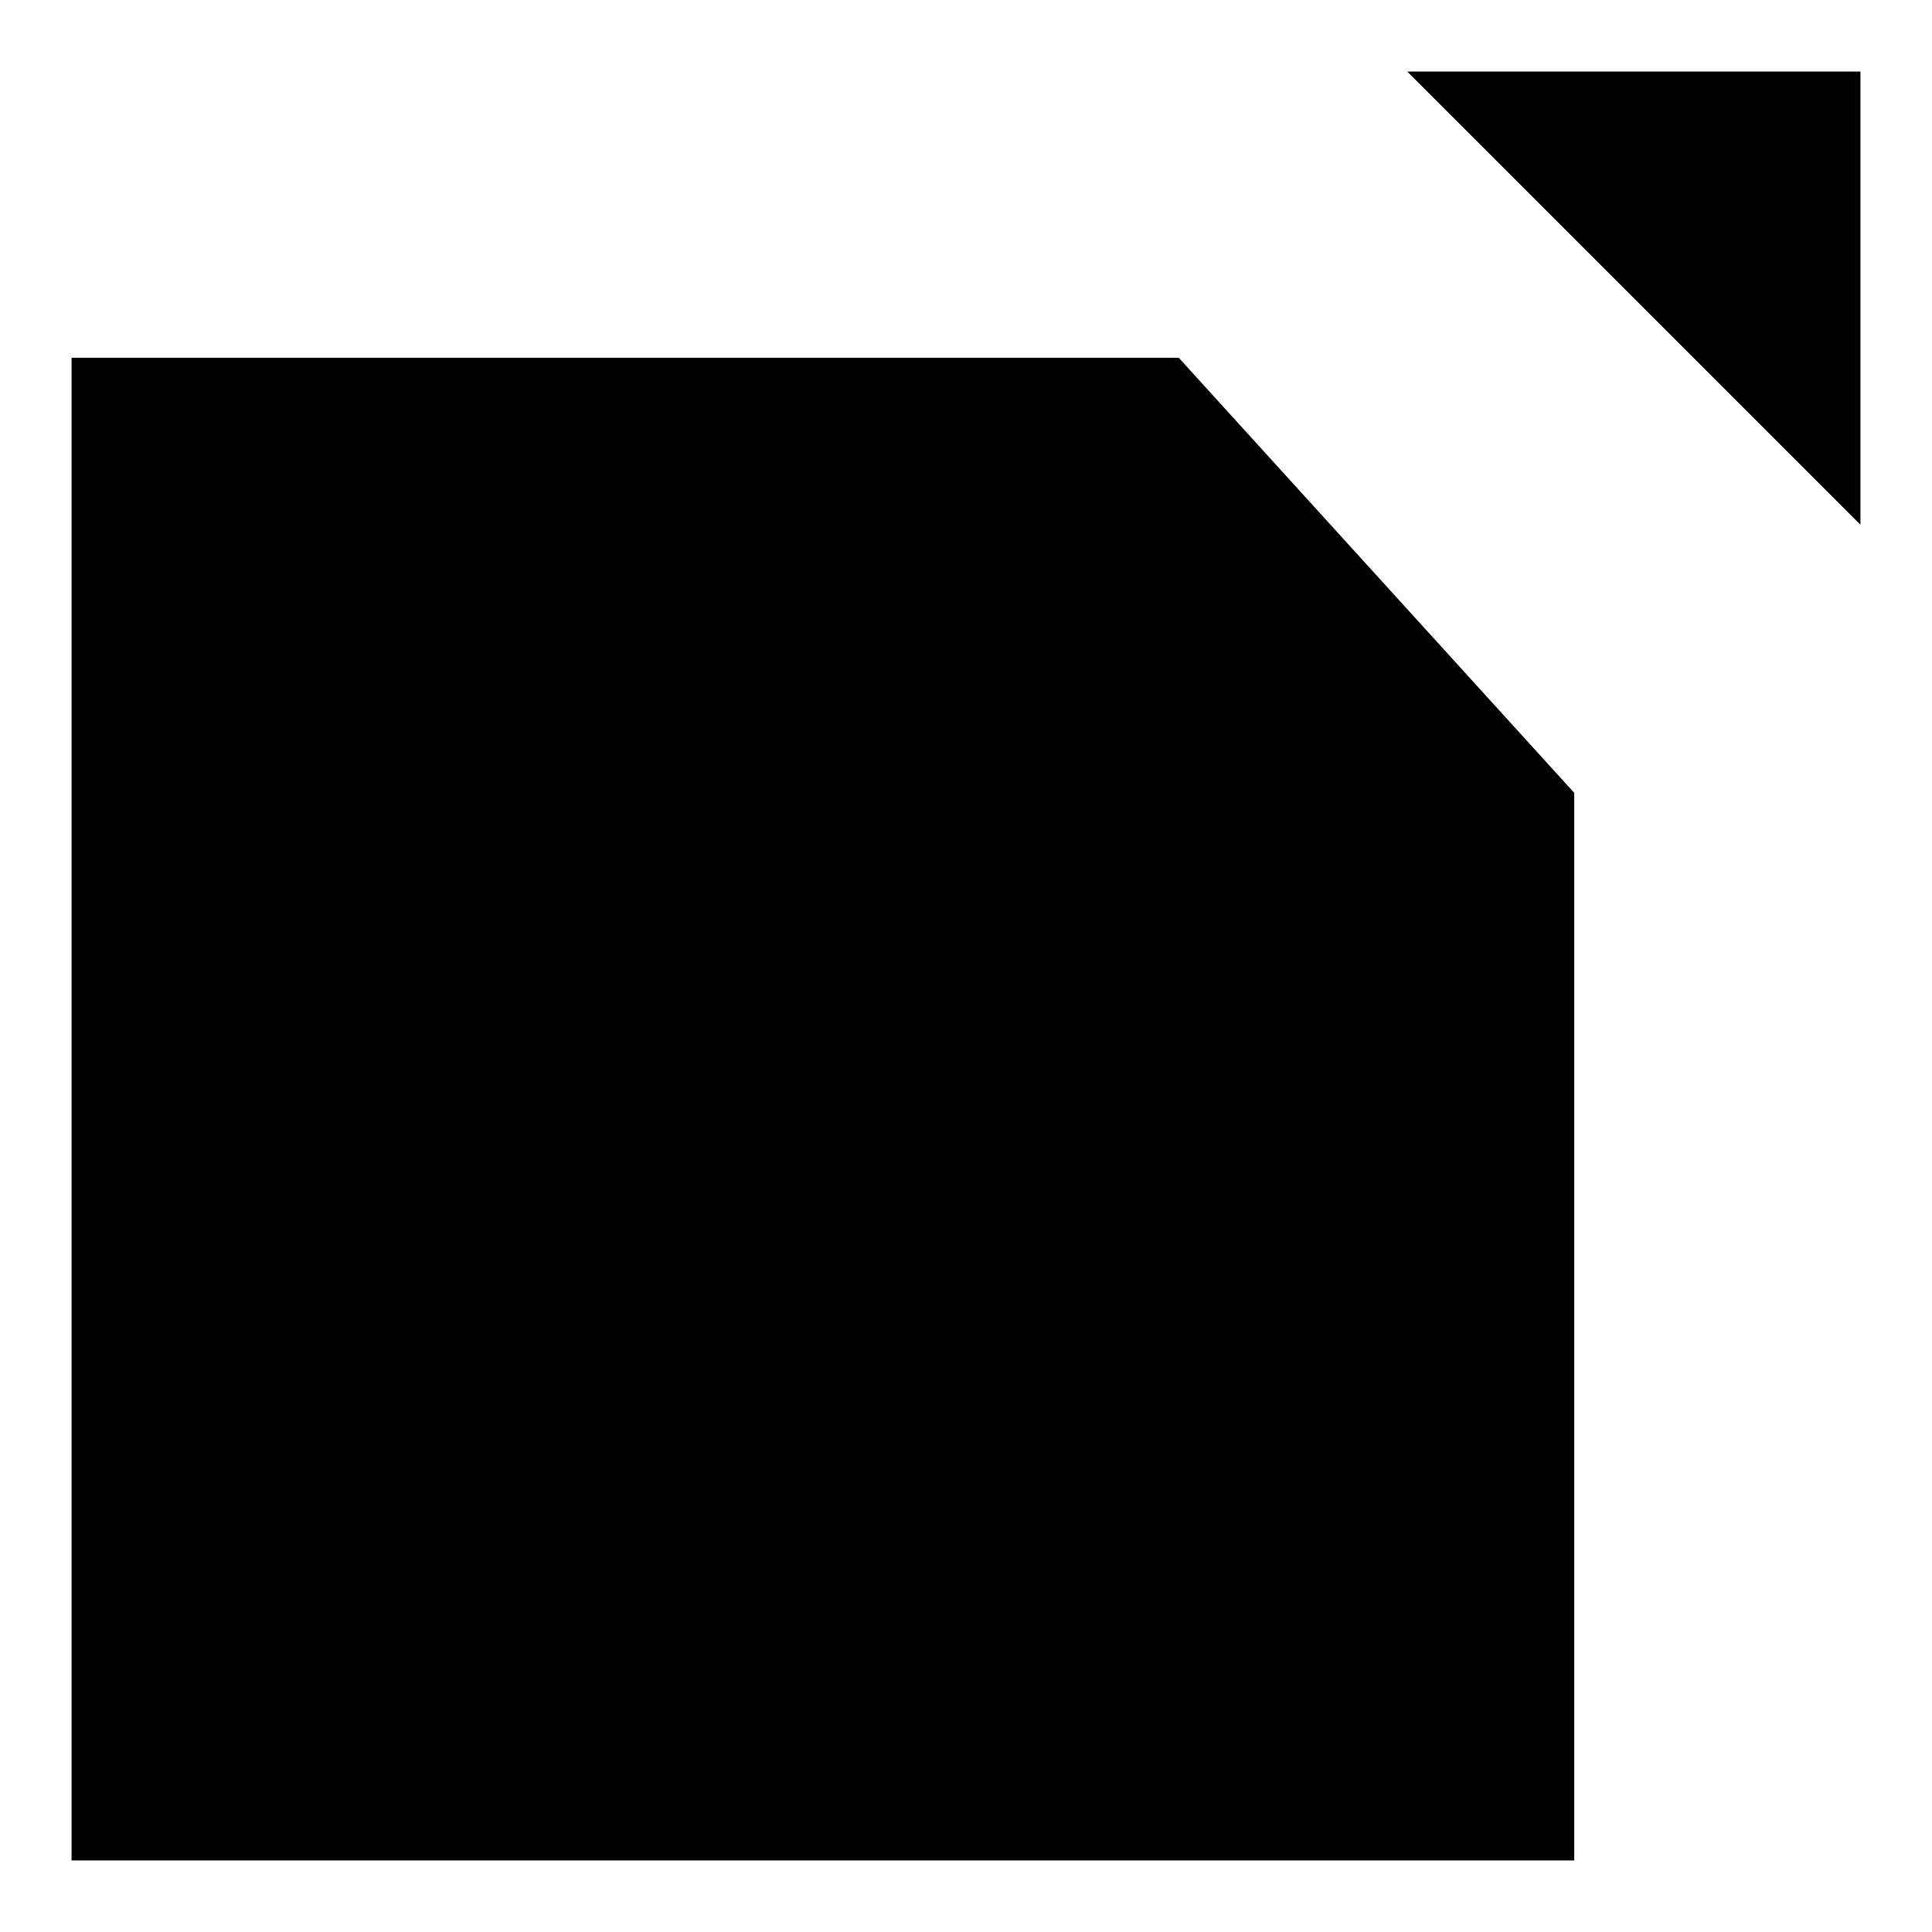 <svg xmlns="http://www.w3.org/2000/svg" viewBox="0 0 40.5 40.5">
    <polyline class="link-svg" points="29.5 1.5 39 1.5 39 11"/>
    <line class="link-svg" x1="21.5" y1="19" x2="39" y2="1.5"/>
    <polyline class="link-svg" points="24.71 7.5 1.5 7.5 1.5 39 33 39 33 16.62"/>
</svg>